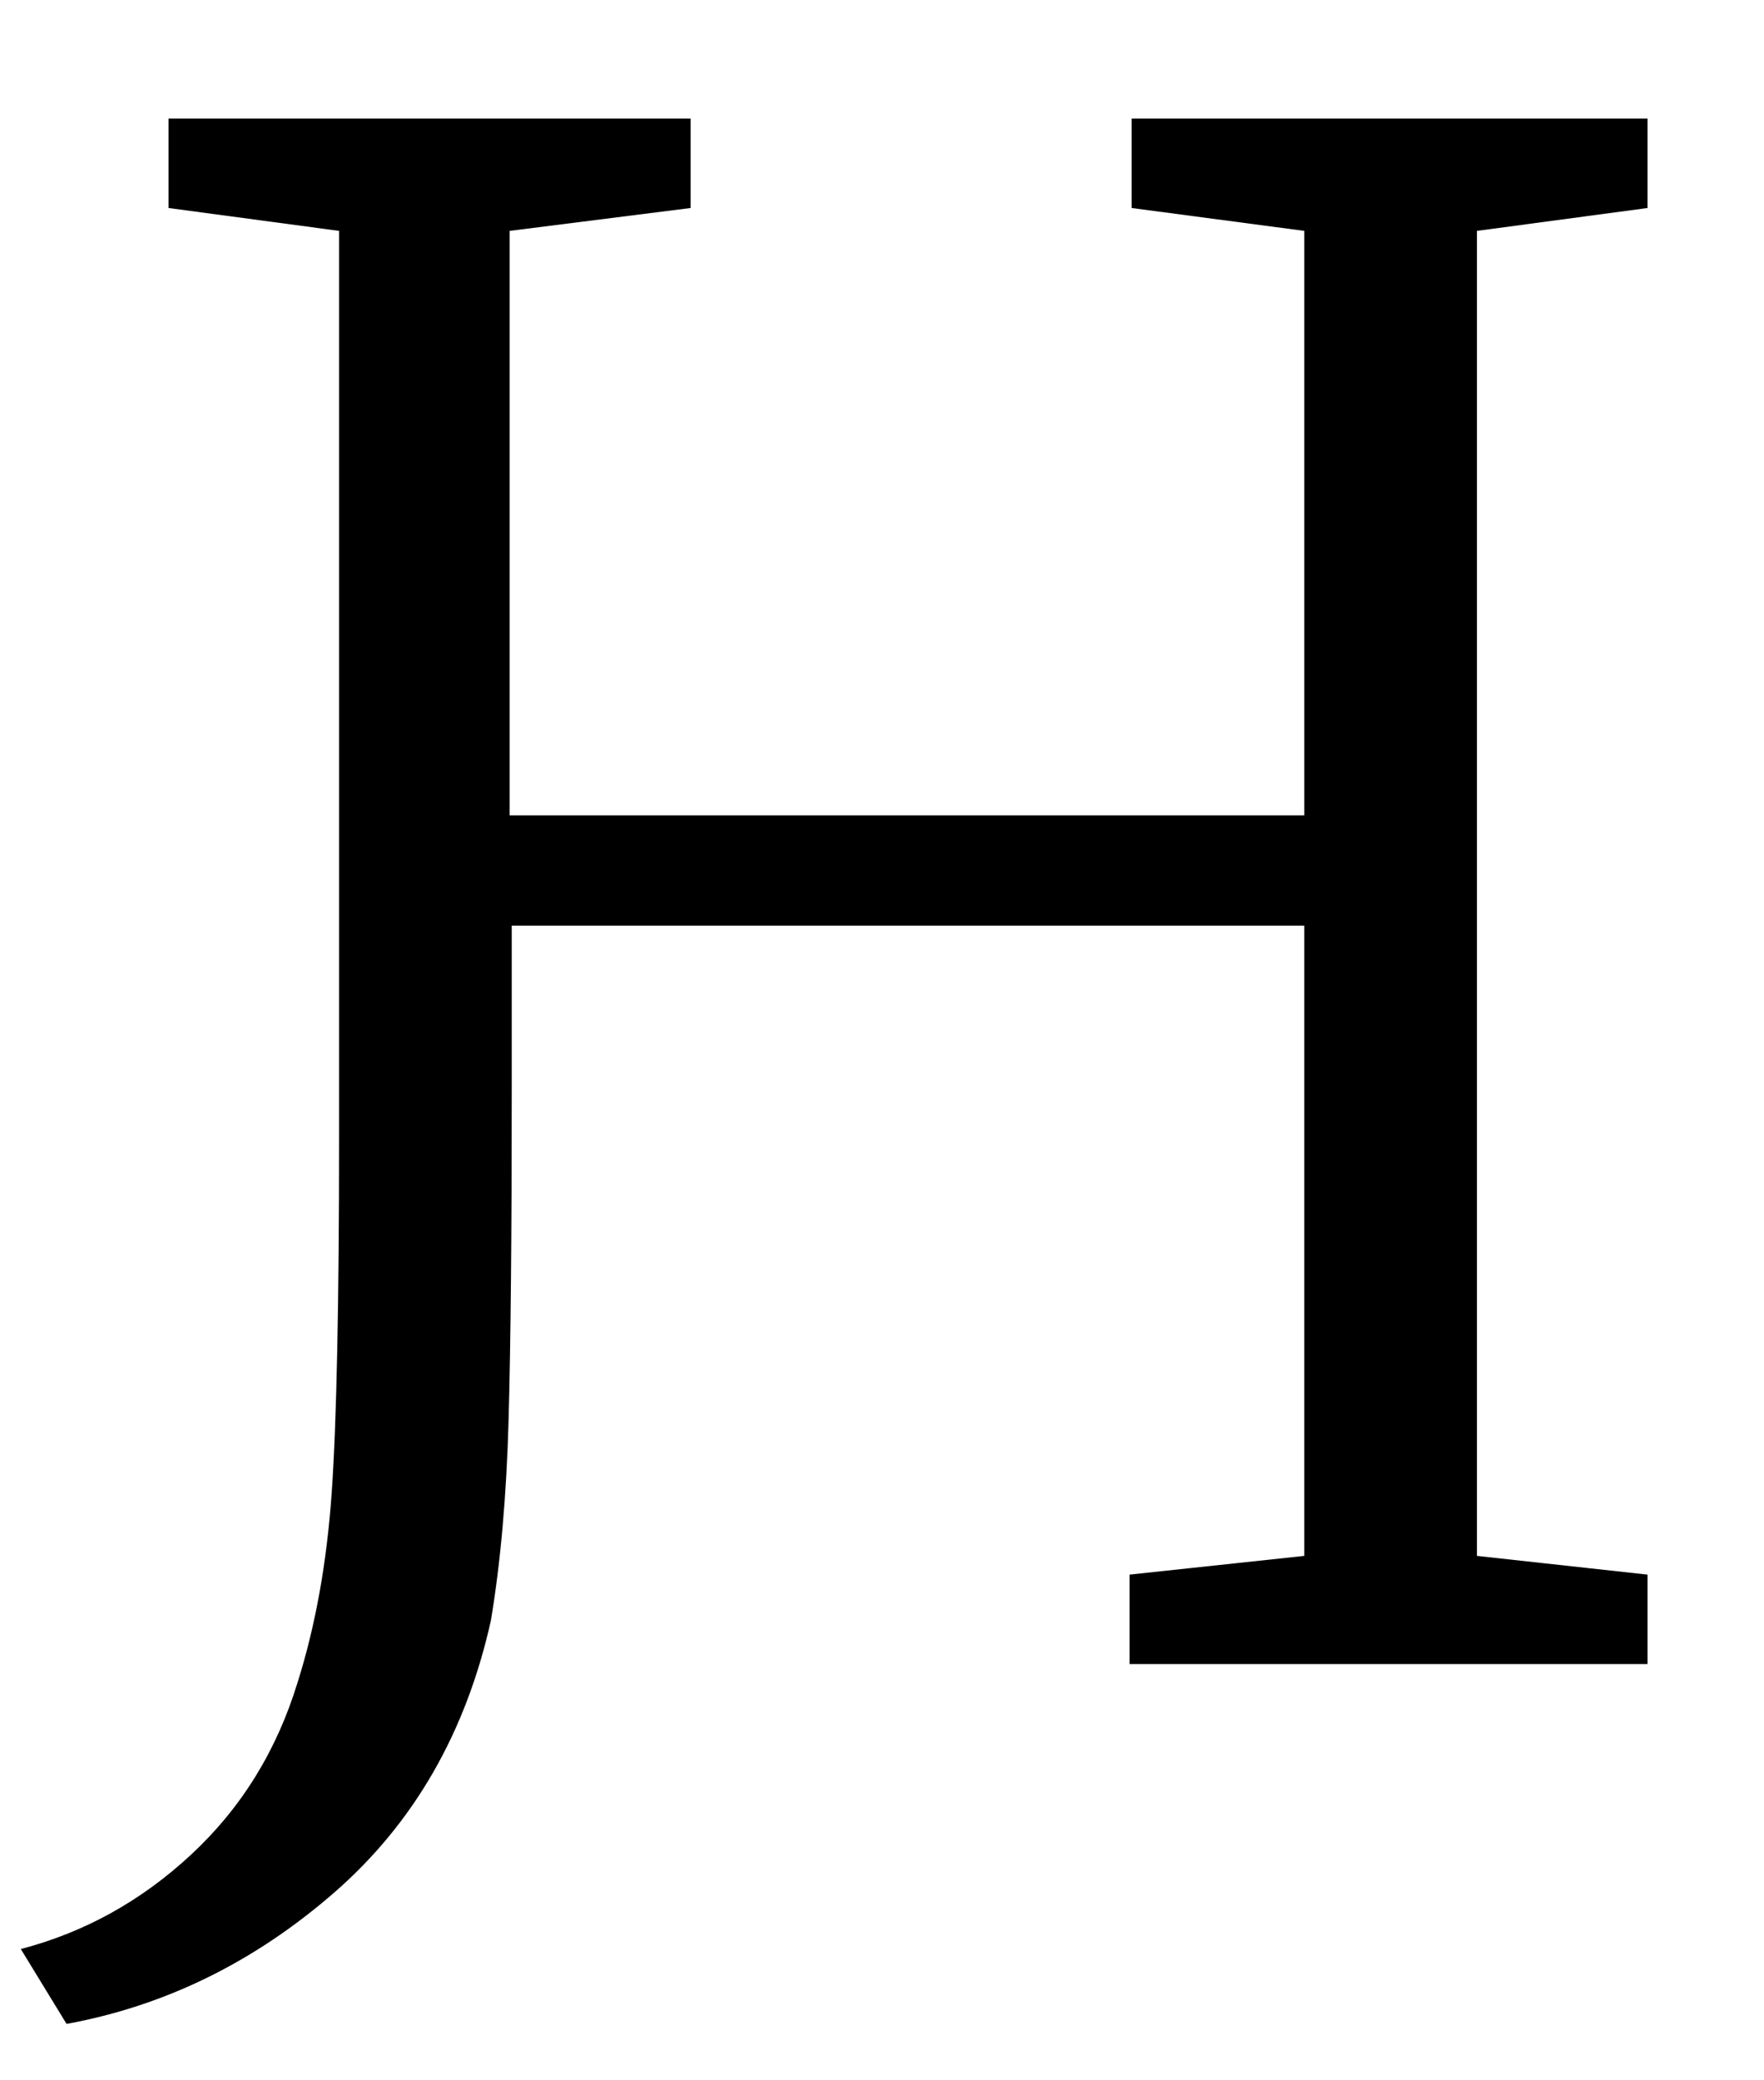 <?xml version="1.0" standalone="no"?>
<!DOCTYPE svg PUBLIC "-//W3C//DTD SVG 1.1//EN" "http://www.w3.org/Graphics/SVG/1.1/DTD/svg11.dtd" >
<svg xmlns="http://www.w3.org/2000/svg" xmlns:xlink="http://www.w3.org/1999/xlink" version="1.1" viewBox="-11 0 848 1000">
  <g transform="matrix(1 0 0 -1 0 800)">
   <path fill="currentColor"
d="M233.5 117.5q-1.5 -54.5 -8.5 -96.5q-18 -81 -75.5 -131t-128.5 -63l-22 36q46 12 82 45.5t51 82.5q13 41 16.5 92t3.5 170v436l-82 11v43h251v-43l-87 -11v-281h382v281l-83 11v43h248v-43l-82 -11v-637l82 -9v-43h-249v43l84 9v303h-381v-80q0 -103 -1.5 -157.5z" />
  </g>

</svg>

